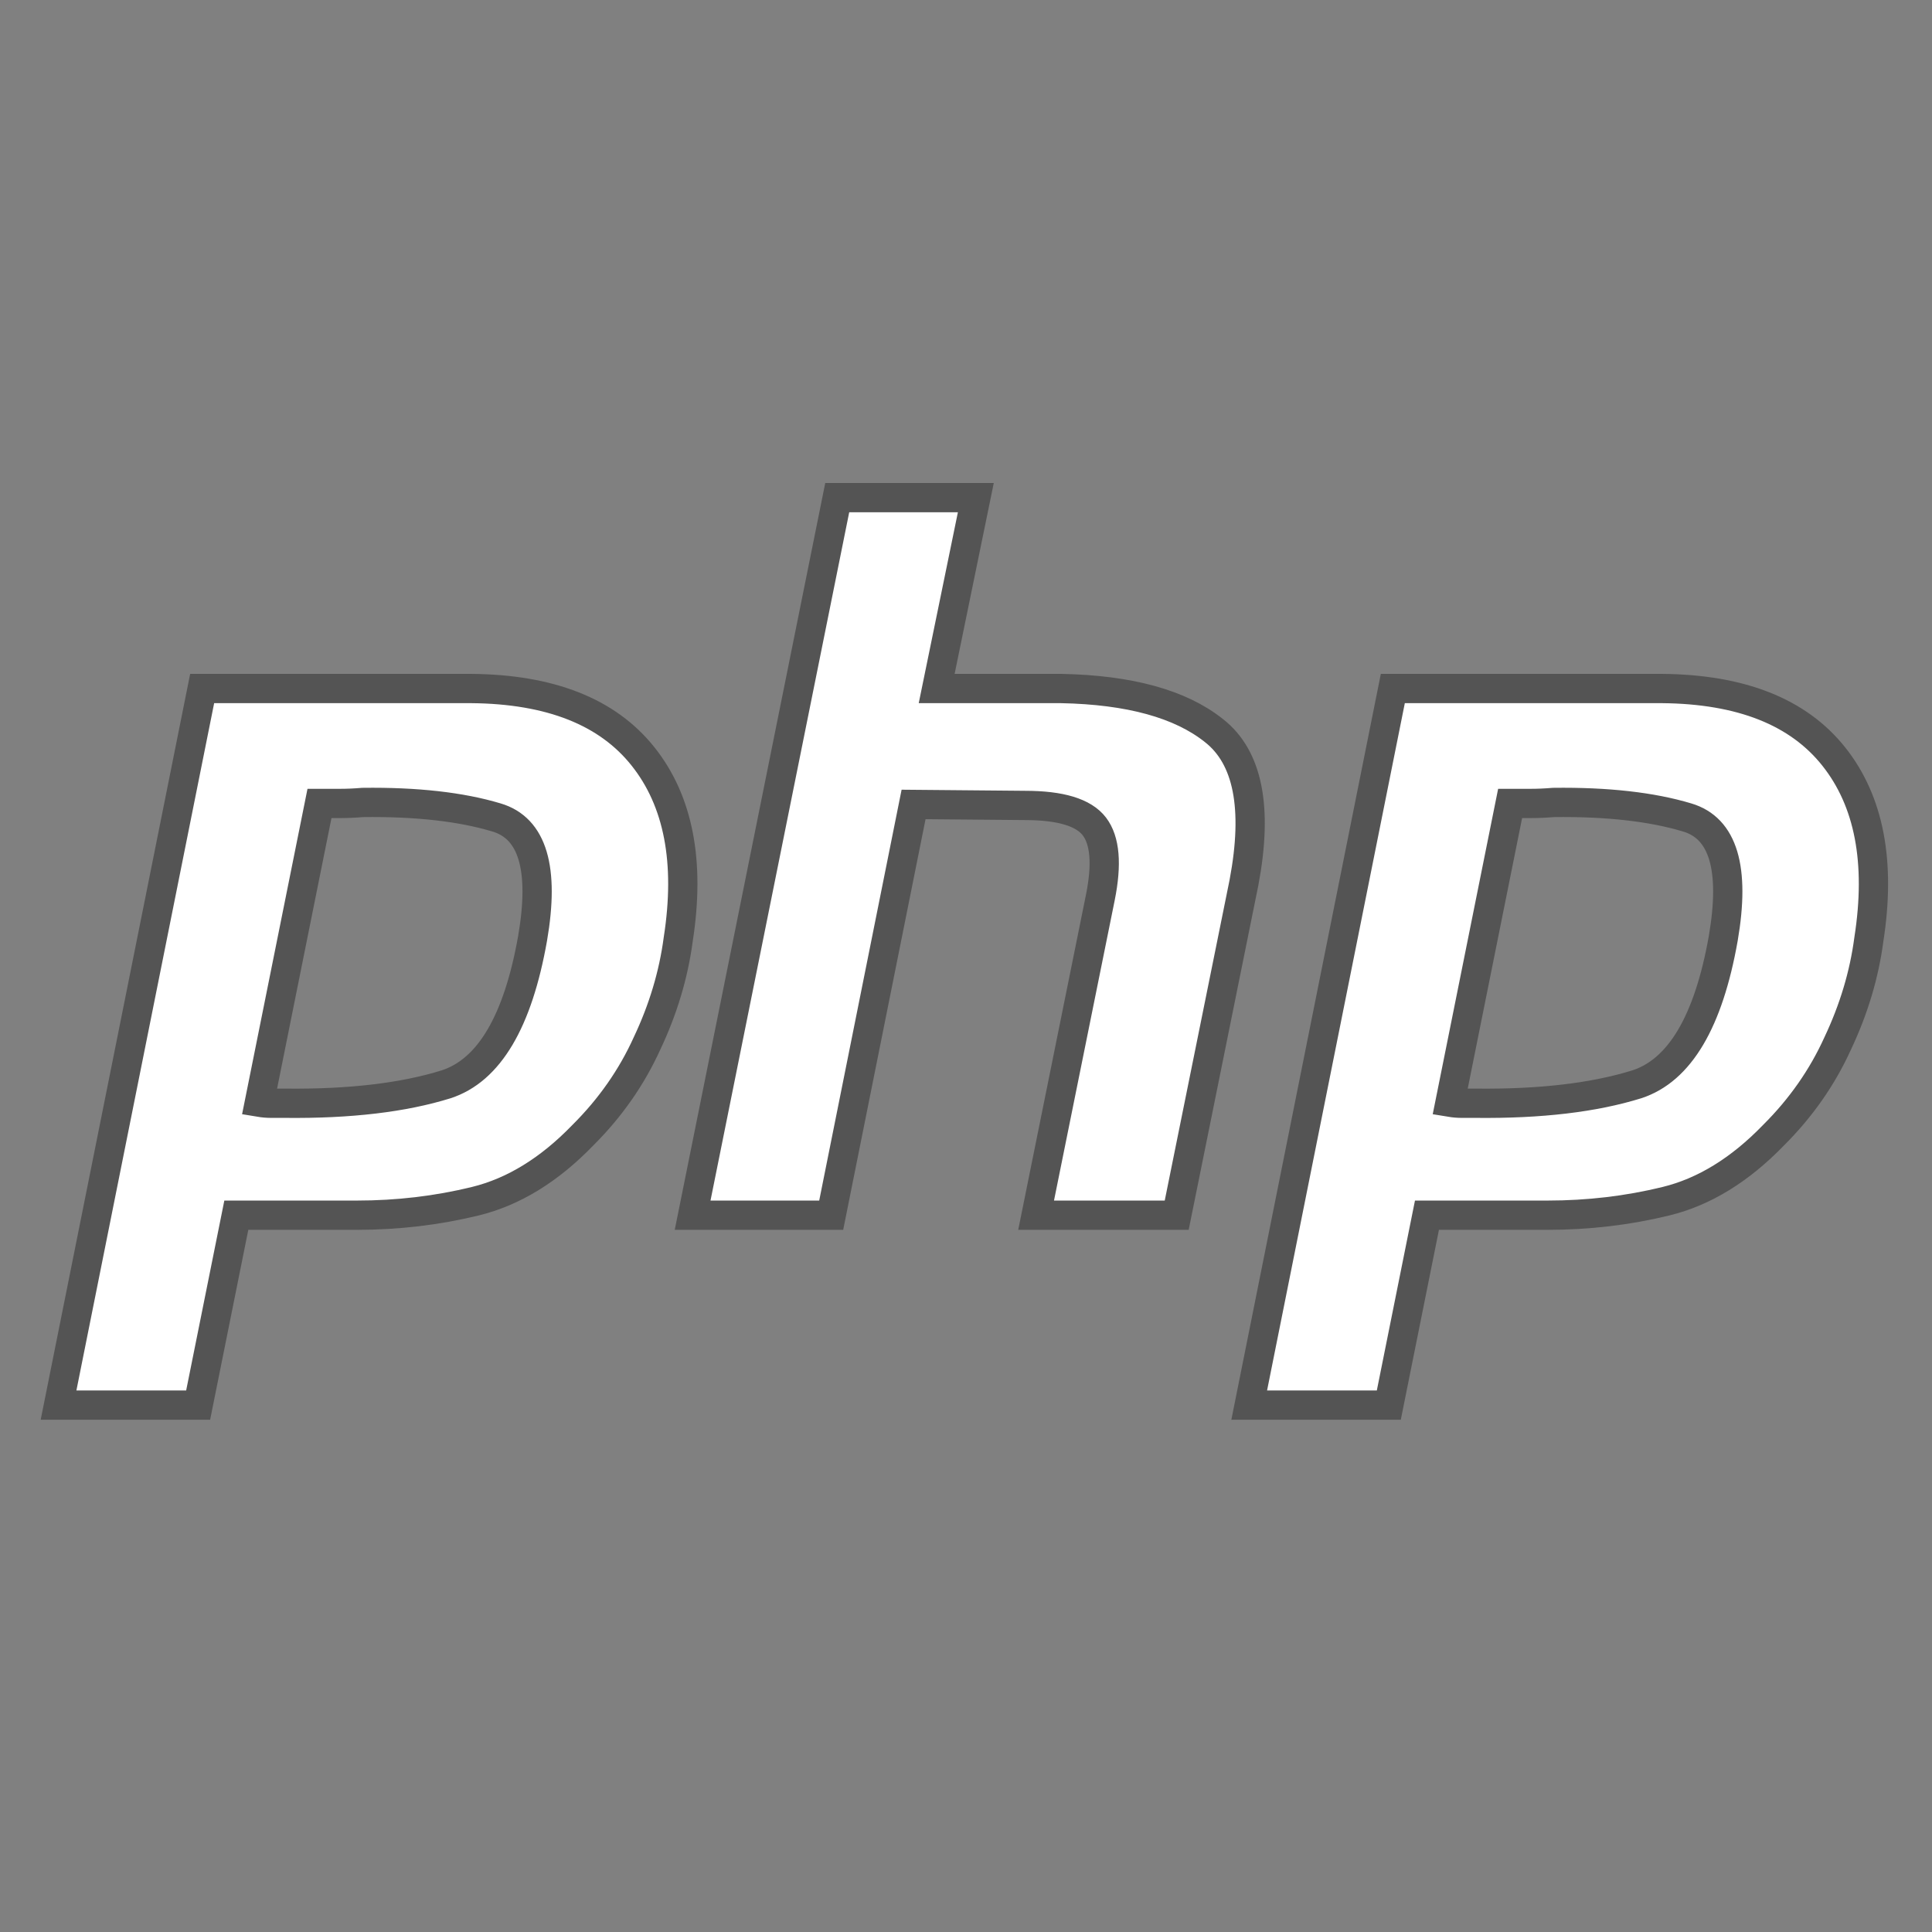 <svg width="66" height="66" viewBox="0 0 66 66" fill="none" xmlns="http://www.w3.org/2000/svg">
<rect x="0" y="0" width="66" height="66" fill="#808080" stroke="none"/>
<path d="M16.101 23.521C18.8 23.544 20.756 24.318 21.968 25.843C23.18 27.367 23.581 29.45 23.169 32.09C23.009 33.297 22.654 34.48 22.105 35.641C21.579 36.802 20.847 37.849 19.909 38.782C18.766 39.965 17.542 40.716 16.238 41.035C14.935 41.354 13.585 41.513 12.19 41.513H8.073L6.769 48H2L6.906 23.521H16.101ZM56.776 23.521C59.474 23.544 61.43 24.318 62.643 25.843C63.855 27.367 64.255 29.45 63.843 32.09C63.684 33.297 63.329 34.48 62.78 35.641C62.254 36.802 61.522 37.849 60.584 38.782C59.44 39.965 58.217 40.716 56.913 41.035C55.609 41.354 54.26 41.513 52.864 41.513H48.747L47.444 48H42.675L47.581 23.521H56.776ZM33.336 17L31.998 23.521H36.252C38.585 23.567 40.323 24.045 41.467 24.955C42.634 25.865 42.977 27.595 42.497 30.144L40.198 41.513H35.395L37.59 30.656C37.819 29.518 37.75 28.71 37.385 28.232C37.019 27.754 36.23 27.515 35.017 27.515L31.209 27.481L28.395 41.513H23.661L28.601 17H33.336ZM12.396 27.413C12.121 27.436 11.858 27.447 11.607 27.447L10.914 27.447L8.862 37.655C8.999 37.678 9.136 37.689 9.274 37.689H9.754C11.95 37.712 13.78 37.496 15.243 37.041C16.707 36.563 17.691 34.901 18.194 32.056C18.606 29.666 18.194 28.289 16.959 27.925C15.746 27.561 14.226 27.39 12.396 27.413ZM53.07 27.413C52.796 27.436 52.533 27.447 52.281 27.447L51.588 27.447L49.536 37.655C49.674 37.678 49.811 37.689 49.948 37.689H50.428C52.624 37.712 54.454 37.496 55.918 37.041C57.382 36.563 58.366 34.901 58.869 32.056C59.28 29.666 58.869 28.289 57.633 27.925C56.421 27.561 54.9 27.39 53.07 27.413Z" fill="white" stroke="#545454"/>
</svg>
